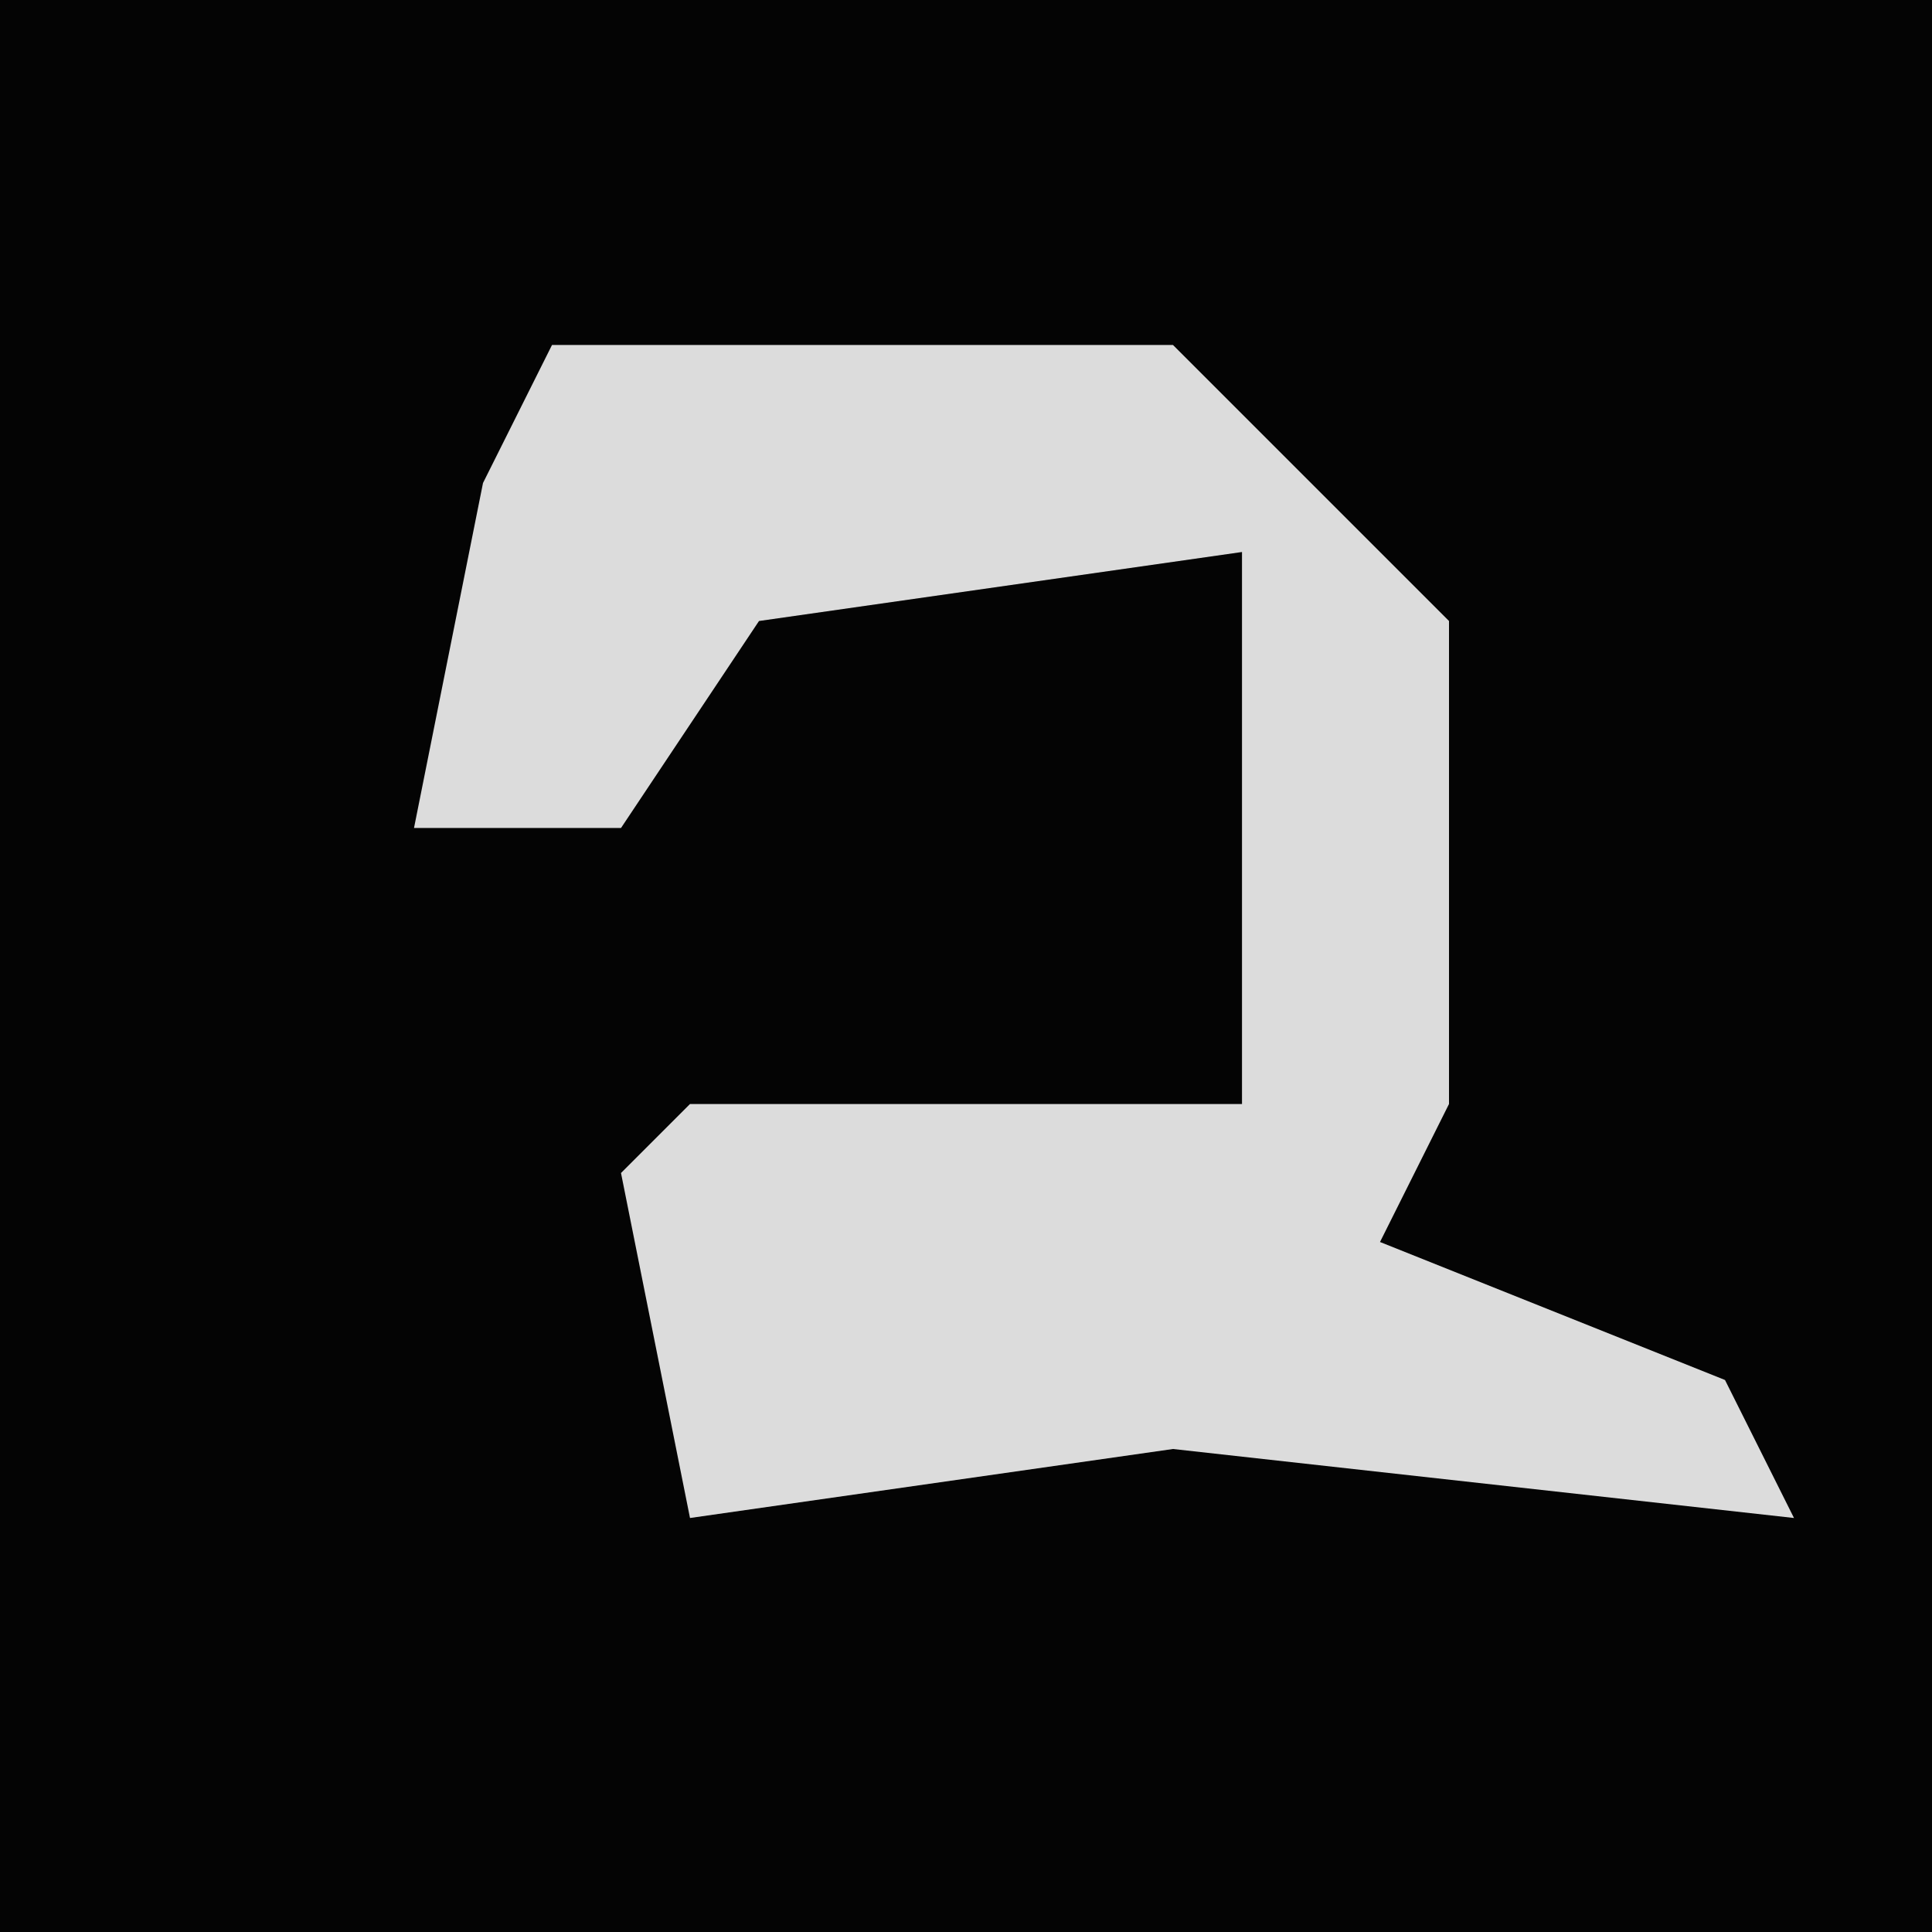 <?xml version="1.0" encoding="UTF-8"?>
<svg version="1.1" xmlns="http://www.w3.org/2000/svg" width="28" height="28">
<path d="M0,0 L28,0 L28,28 L0,28 Z " fill="#040404" transform="translate(0,0)"/>
<path d="M0,0 L9,0 L13,4 L13,11 L12,13 L17,15 L18,17 L9,16 L2,17 L1,12 L2,11 L10,11 L10,3 L3,4 L1,7 L-2,7 L-1,2 Z " fill="#DCDCDC" transform="translate(8,5)"/>
</svg>
